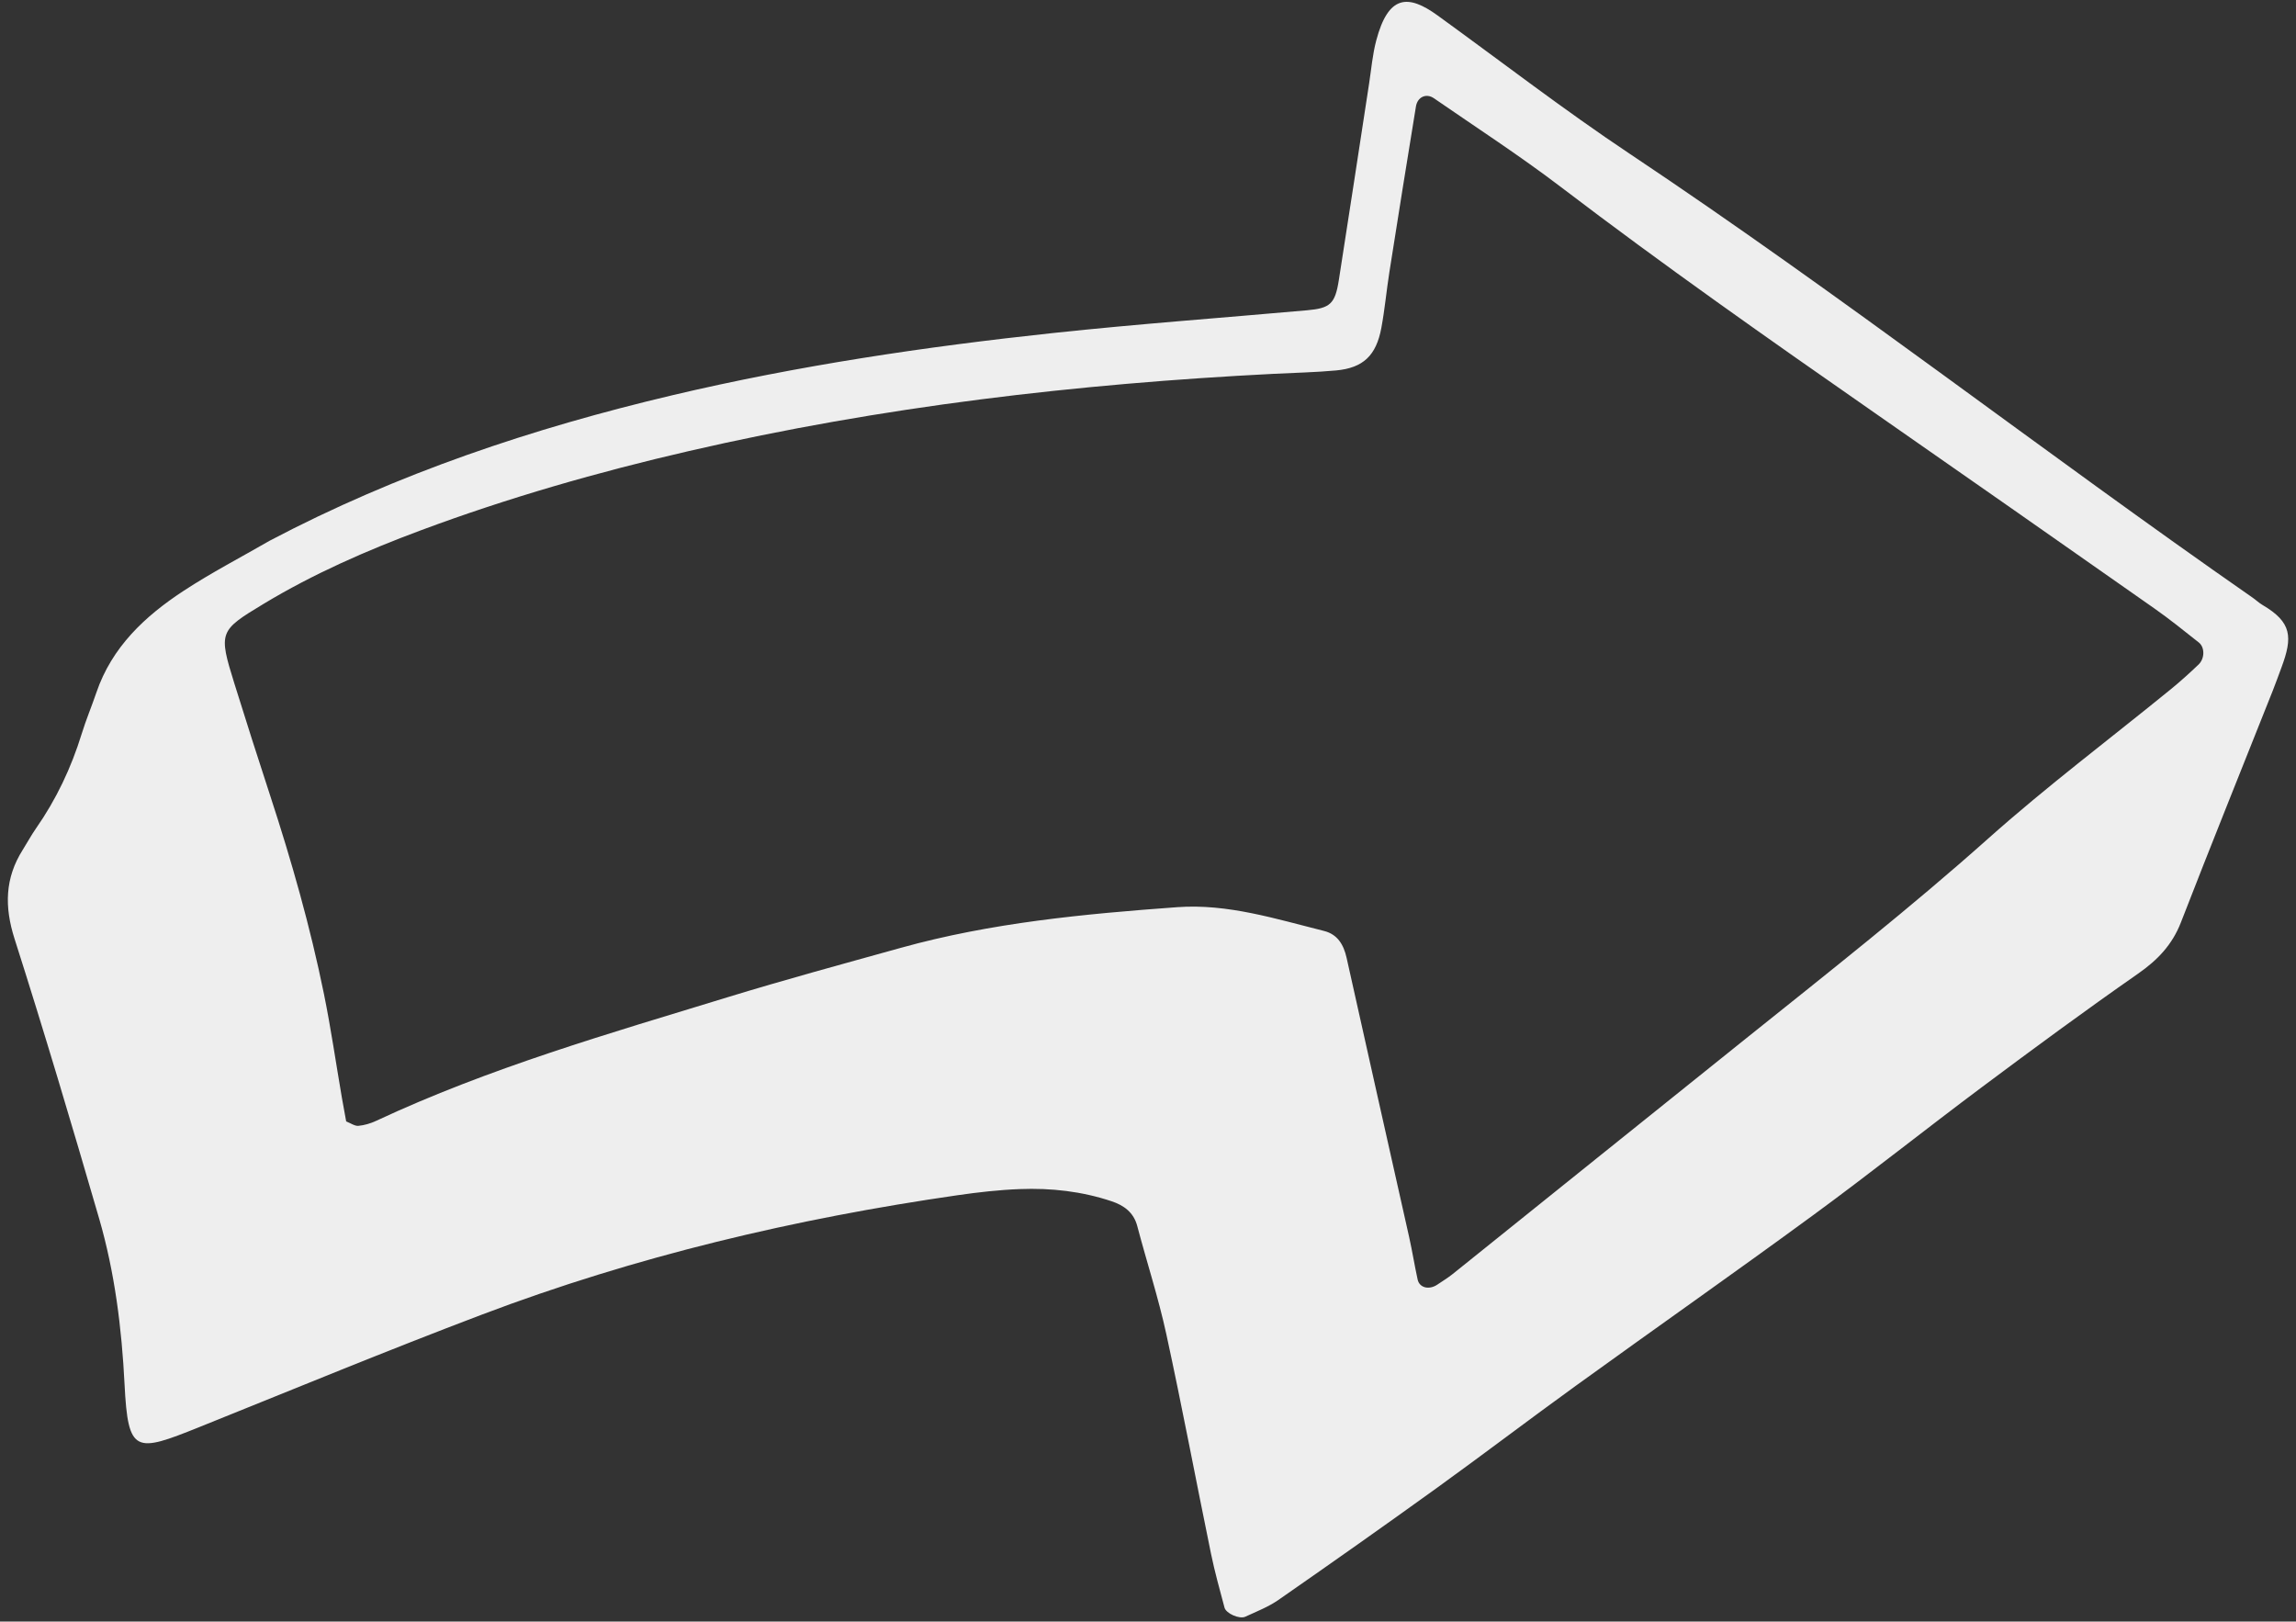 <?xml version="1.0" encoding="UTF-8"?>
<svg width="177px" height="125px" viewBox="0 0 177 125" version="1.1" xmlns="http://www.w3.org/2000/svg" xmlns:xlink="http://www.w3.org/1999/xlink">
    <rect x="0" y="0" width="177" height="125" fill="#333333" stroke="none"/>
    <!-- Generator: Sketch 48.1 (47250) - http://www.bohemiancoding.com/sketch -->
    <title>Fill 8 Copy</title>
    <desc>Created with Sketch.</desc>
    <defs></defs>
    <g id="Desktop-HD" stroke="none" stroke-width="1" fill="none" fill-rule="evenodd" transform="translate(-310, -4040)">
        <g id="Estágios" transform="translate(185, 2969)" fill="#EEEEEE">
            <path d="M224.216,1199.322 C224.768,1199.124 225.364,1198.917 225.957,1198.698 C228.502,1197.759 231.024,1196.75 233.596,1195.889 C238.601,1194.217 243.712,1192.928 248.876,1191.843 C251.846,1191.219 254.812,1190.571 257.772,1189.905 C261.821,1188.993 261.876,1188.881 261.953,1184.899 C262.04,1180.402 261.543,1175.943 260.799,1171.538 C259.603,1164.446 257.862,1157.469 255.755,1150.584 C251.3,1136.017 245.29,1122.1 238.363,1108.56 C237.636,1107.137 236.862,1105.736 236.195,1104.286 C235.319,1102.38 235.643,1101.032 237.303,1099.616 C238.397,1098.682 239.576,1097.852 240.695,1096.948 C244.051,1094.236 247.401,1091.516 250.739,1088.784 C251.318,1088.311 251.247,1087.576 250.598,1087.267 C246.991,1085.555 243.429,1083.737 239.749,1082.198 C230.605,1078.375 221.622,1074.201 212.653,1069.99 C204.698,1066.255 196.736,1062.536 188.766,1058.83 C187.463,1058.223 186.119,1057.706 184.782,1057.176 C184.222,1056.954 183.476,1057.391 183.318,1058.045 C183.092,1058.971 182.892,1059.906 182.739,1060.847 C181.771,1066.837 181.038,1072.875 179.807,1078.809 C178.182,1086.641 177.044,1094.541 175.836,1102.435 C174.363,1112.069 172.862,1121.698 171.38,1131.33 C171.308,1131.802 171.3,1132.284 171.265,1132.761 C171.21,1133.528 171.737,1134.082 172.365,1133.882 C173.431,1133.542 174.477,1133.141 175.543,1132.807 C182.555,1130.611 189.572,1128.434 196.58,1126.225 C197.585,1125.908 198.507,1125.936 199.24,1126.694 C201.904,1129.45 204.789,1132.074 206.485,1135.574 C209.619,1142.046 212.619,1148.588 214.425,1155.592 C215.582,1160.076 216.767,1164.556 217.807,1169.068 C219.959,1178.407 222.275,1187.719 223.103,1197.308 C223.144,1197.775 223.26,1198.258 223.454,1198.679 C223.57,1198.928 223.908,1199.074 224.216,1199.322 M265.934,1182.045 C265.934,1184.601 266.049,1187.165 265.906,1189.714 C265.707,1193.273 264.922,1196.679 262.472,1199.475 C261.734,1200.317 261.056,1201.214 260.295,1202.033 C258.429,1204.042 256.891,1206.263 255.729,1208.75 C255.458,1209.328 255.118,1209.873 254.821,1210.439 C253.621,1212.727 251.731,1213.87 249.19,1214.424 C241.854,1216.022 234.547,1217.769 227.254,1219.559 C223.047,1220.593 219.055,1222.281 215.209,1224.251 C210.425,1226.702 210.221,1226.159 209.478,1220.938 C208.374,1213.184 207.347,1205.418 206.087,1197.689 C204.049,1185.176 200.421,1173.094 195.719,1161.332 C195.126,1159.849 194.486,1158.378 193.742,1156.967 C192.619,1154.832 191.195,1152.897 189.377,1151.291 C188.643,1150.64 187.798,1150.252 186.742,1150.539 C183.968,1151.294 181.146,1151.889 178.411,1152.764 C172.932,1154.516 167.503,1156.424 162.043,1158.239 C160.683,1158.691 159.29,1159.05 157.904,1159.421 C157.448,1159.544 156.541,1158.873 156.497,1158.384 C156.412,1157.434 156.261,1156.47 156.34,1155.529 C156.756,1150.593 157.201,1145.658 157.701,1140.728 C158.153,1136.276 158.722,1131.835 159.178,1127.383 C159.945,1119.908 160.604,1112.422 161.42,1104.952 C162.01,1099.55 162.821,1094.172 163.46,1088.775 C164.042,1083.855 164.593,1078.928 165.014,1073.993 C165.17,1072.168 165.625,1070.602 166.785,1069.158 C170.792,1064.172 174.732,1059.131 178.7,1054.112 C179.097,1053.61 179.512,1053.123 179.919,1052.63 C181.526,1050.681 182.544,1050.182 184.835,1051.48 C185.112,1051.636 185.425,1051.726 185.714,1051.862 C203.506,1060.226 221.734,1067.634 239.368,1076.347 C244.81,1079.037 250.438,1081.349 255.983,1083.829 C258.545,1084.974 259.267,1086.317 256.671,1088.894 C255.881,1089.679 254.95,1090.324 254.077,1091.025 C250.086,1094.228 246.085,1097.42 242.105,1100.636 C240.678,1101.79 240.579,1102.289 241.33,1103.905 C244.09,1109.849 246.948,1115.749 249.603,1121.74 C253.619,1130.806 257.263,1140.026 260.117,1149.533 C263.301,1160.137 265.503,1170.924 265.934,1182.045" id="Fill-8-Copy" transform="translate(211.148, 1138.208) scale(-1, 1) rotate(-60) translate(-211.148, -1138.208) "></path>
        </g>
    </g>
</svg>